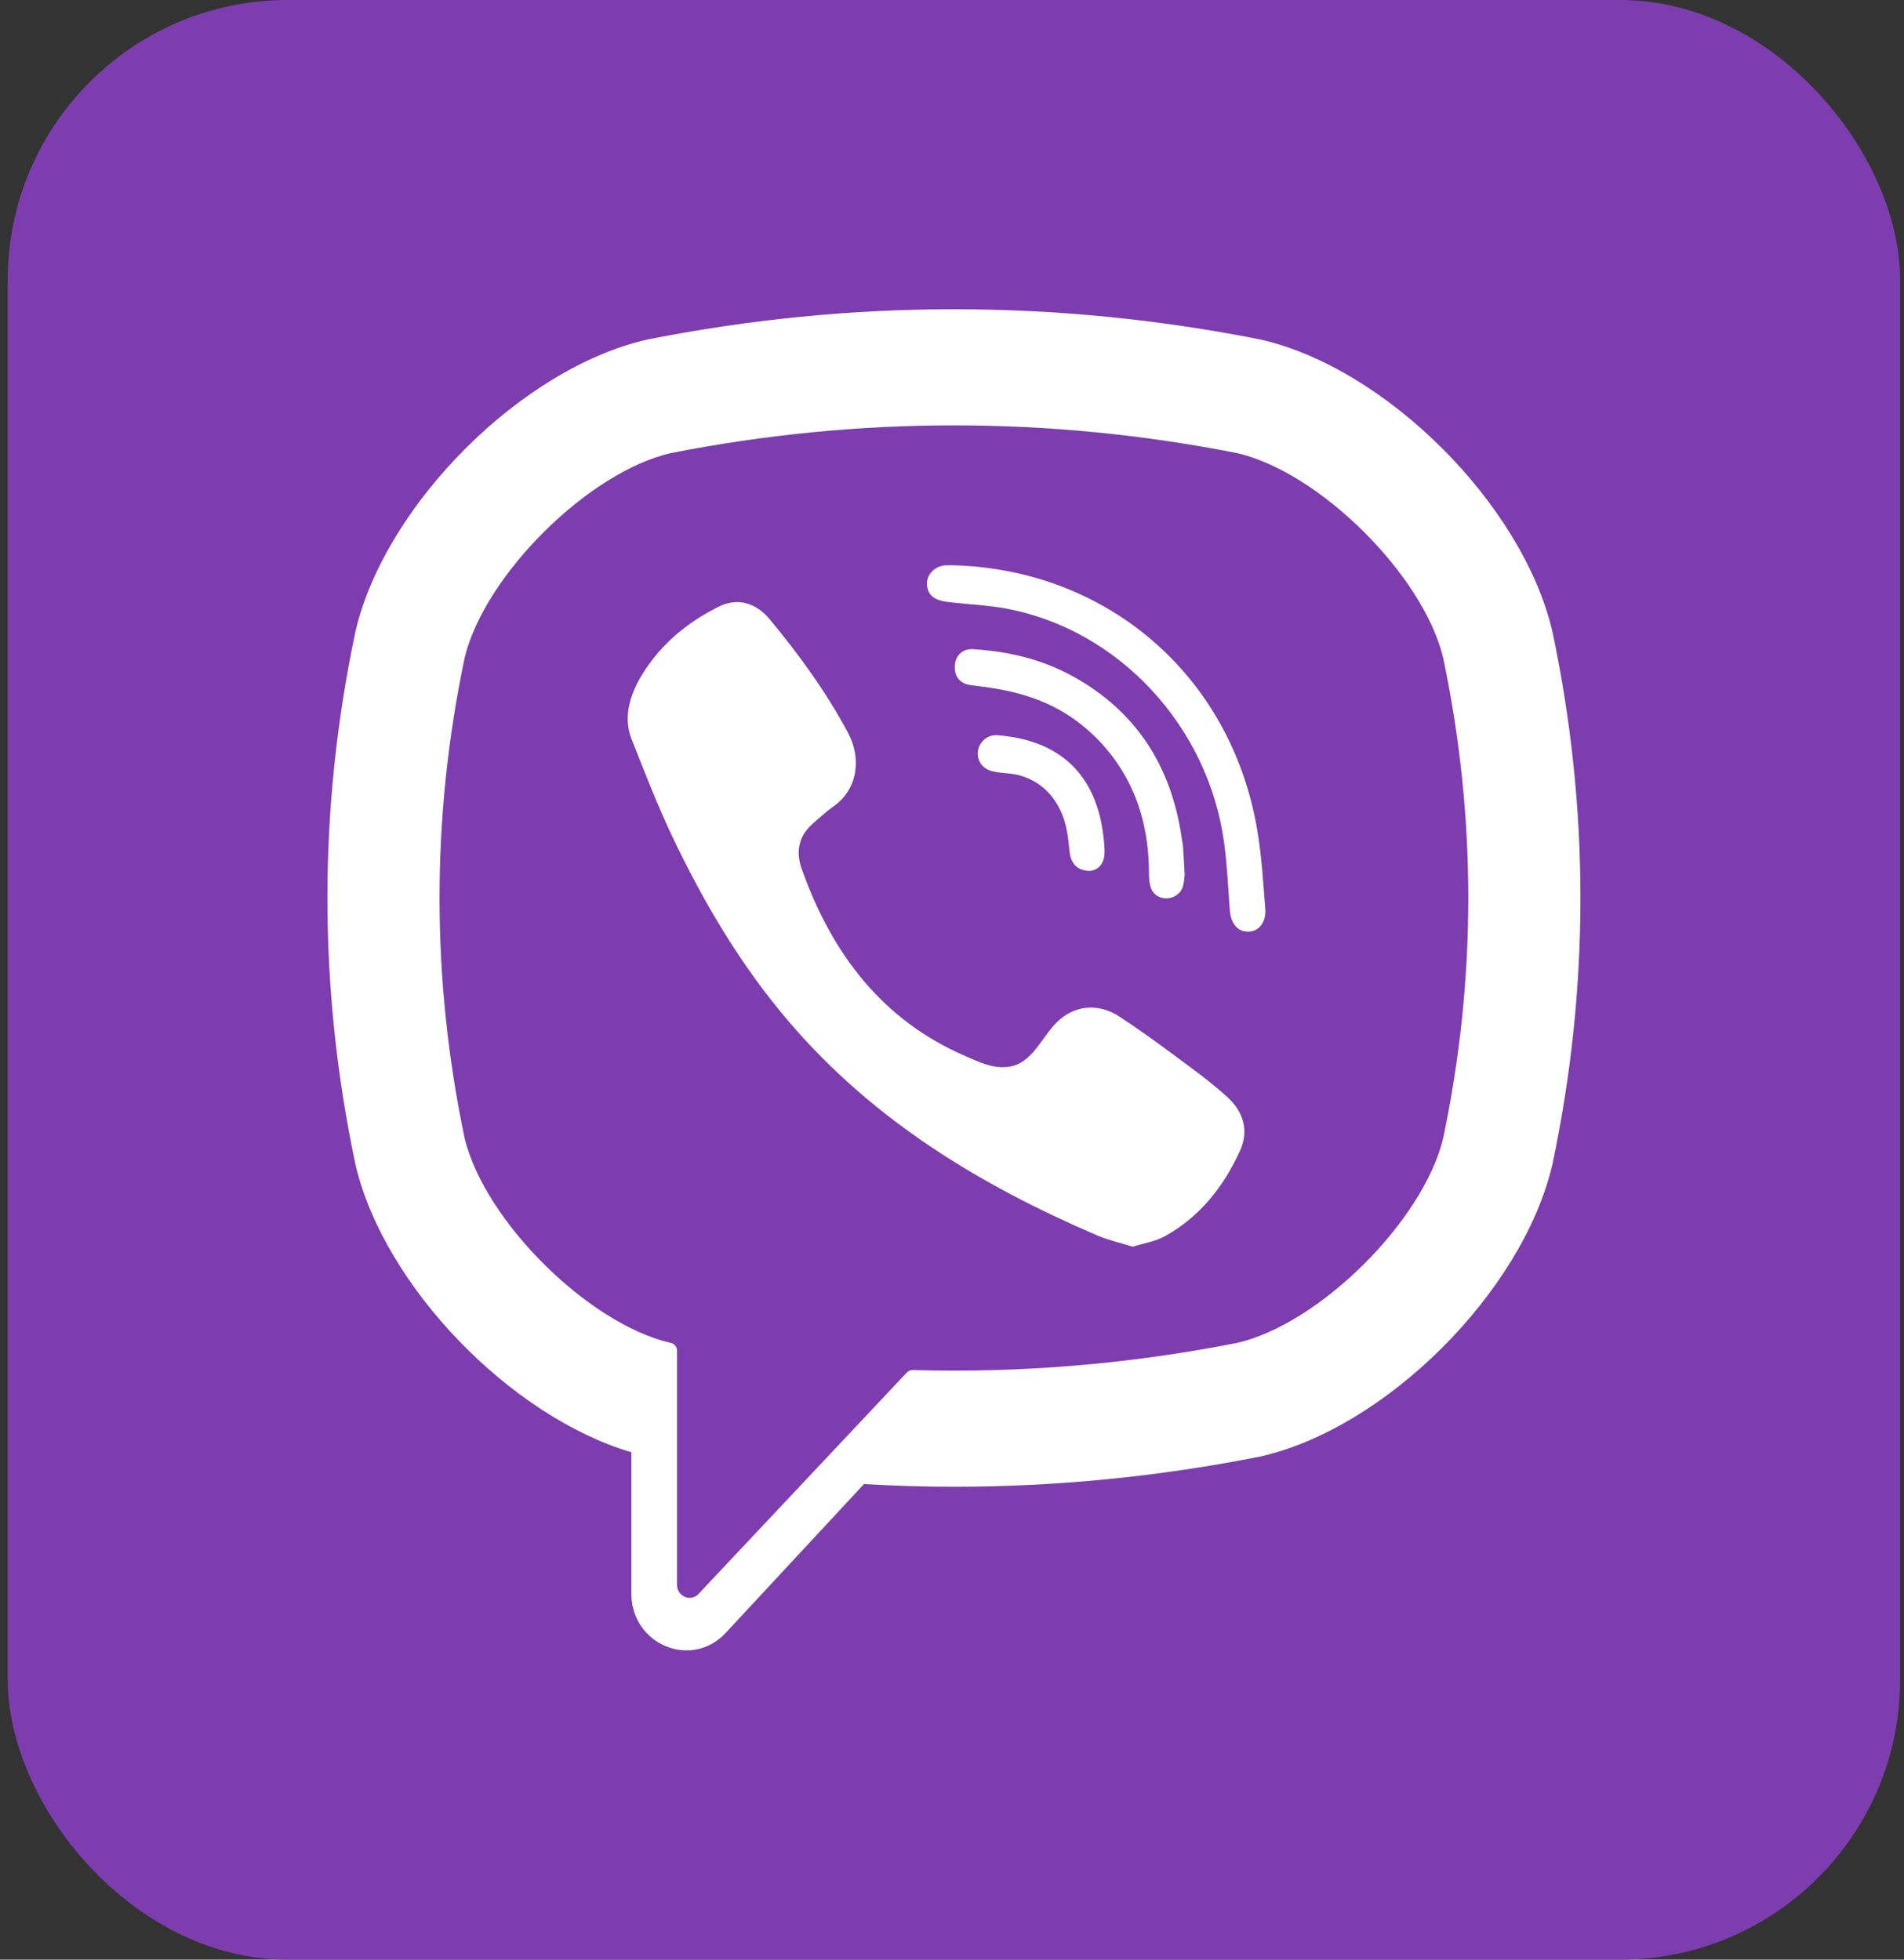 <svg width="34" height="35" viewBox="0 0 34 35" fill="none" xmlns="http://www.w3.org/2000/svg">
<rect x="0" y="0" width="34" height="35" fill="#333333" stroke="none"/>
<g clip-path="url(#clip0)">
<path d="M33.931 0H0.138V35H33.931V0Z" fill="#7D3DAF"/>
<path d="M27.722 11.282L27.715 11.254C27.175 8.994 24.742 6.569 22.507 6.064L22.482 6.059C18.867 5.345 15.201 5.345 11.587 6.059L11.561 6.064C9.327 6.569 6.894 8.994 6.353 11.254L6.347 11.282C5.68 14.438 5.68 17.639 6.347 20.796L6.353 20.823C6.871 22.987 9.123 25.301 11.274 25.938V28.461C11.274 29.374 12.349 29.822 12.96 29.163L15.428 26.506C15.963 26.537 16.499 26.554 17.035 26.554C18.854 26.554 20.675 26.376 22.482 26.019L22.507 26.014C24.742 25.509 27.175 23.084 27.715 20.824L27.722 20.796C28.389 17.639 28.389 14.438 27.722 11.282ZM25.769 20.338C25.409 21.813 23.561 23.646 22.092 23.985C20.17 24.363 18.233 24.525 16.298 24.47C16.259 24.468 16.222 24.484 16.195 24.512C15.921 24.804 14.393 26.428 14.393 26.428L12.476 28.466C12.336 28.617 12.09 28.514 12.09 28.305V24.126C12.09 24.057 12.043 23.998 11.977 23.985C11.977 23.985 11.976 23.985 11.976 23.985C10.508 23.646 8.661 21.813 8.299 20.338C7.699 17.485 7.699 14.593 8.299 11.74C8.661 10.265 10.508 8.432 11.976 8.093C15.333 7.432 18.736 7.432 22.092 8.093C23.561 8.432 25.409 10.265 25.769 11.74C26.37 14.593 26.37 17.485 25.769 20.338Z" fill="white"/>
<path d="M20.228 22.267C20.003 22.197 19.788 22.149 19.588 22.063C17.518 21.173 15.613 20.026 14.104 18.267C13.245 17.267 12.574 16.137 12.006 14.942C11.737 14.375 11.51 13.786 11.278 13.201C11.068 12.668 11.378 12.116 11.705 11.714C12.012 11.337 12.407 11.048 12.835 10.835C13.169 10.669 13.498 10.765 13.742 11.058C14.269 11.692 14.753 12.358 15.145 13.092C15.386 13.544 15.32 14.096 14.883 14.403C14.777 14.478 14.68 14.566 14.581 14.65C14.495 14.724 14.413 14.799 14.353 14.899C14.245 15.082 14.239 15.298 14.309 15.498C14.848 17.031 15.756 18.224 17.247 18.866C17.485 18.969 17.725 19.088 17.999 19.055C18.459 19 18.608 18.477 18.931 18.204C19.246 17.937 19.649 17.933 19.988 18.156C20.328 18.378 20.657 18.617 20.984 18.859C21.305 19.096 21.625 19.328 21.921 19.598C22.206 19.858 22.304 20.198 22.144 20.551C21.85 21.197 21.423 21.734 20.806 22.077C20.632 22.174 20.425 22.205 20.228 22.267C20.003 22.196 20.425 22.205 20.228 22.267Z" fill="white"/>
<path d="M17.04 10.097C19.748 10.175 21.972 12.037 22.448 14.809C22.529 15.281 22.558 15.764 22.595 16.244C22.61 16.446 22.499 16.637 22.289 16.64C22.072 16.642 21.975 16.454 21.96 16.253C21.933 15.854 21.913 15.453 21.86 15.057C21.58 12.968 19.971 11.24 17.964 10.869C17.662 10.813 17.353 10.799 17.047 10.765C16.853 10.744 16.6 10.732 16.557 10.483C16.521 10.274 16.691 10.108 16.883 10.097C16.935 10.094 16.988 10.097 17.04 10.097C19.748 10.175 16.988 10.097 17.04 10.097Z" fill="white"/>
<path d="M21.155 15.622C21.151 15.657 21.148 15.739 21.128 15.816C21.056 16.098 20.644 16.133 20.549 15.849C20.521 15.765 20.517 15.669 20.517 15.578C20.516 14.984 20.391 14.391 20.102 13.874C19.805 13.343 19.351 12.896 18.818 12.626C18.496 12.463 18.148 12.361 17.794 12.301C17.64 12.274 17.484 12.258 17.329 12.236C17.141 12.209 17.041 12.085 17.05 11.893C17.058 11.713 17.185 11.584 17.374 11.595C17.995 11.632 18.596 11.771 19.148 12.074C20.271 12.69 20.913 13.663 21.101 14.961C21.109 15.02 21.122 15.078 21.127 15.137C21.137 15.283 21.144 15.429 21.155 15.622C21.151 15.657 21.144 15.429 21.155 15.622Z" fill="white"/>
<path d="M19.471 15.554C19.244 15.558 19.123 15.428 19.1 15.213C19.084 15.063 19.071 14.911 19.036 14.765C18.968 14.478 18.821 14.211 18.587 14.035C18.477 13.952 18.352 13.891 18.221 13.852C18.055 13.803 17.883 13.816 17.717 13.774C17.537 13.729 17.437 13.578 17.465 13.403C17.491 13.243 17.641 13.119 17.809 13.132C18.858 13.21 19.609 13.772 19.716 15.052C19.723 15.143 19.732 15.238 19.713 15.324C19.68 15.472 19.574 15.546 19.471 15.554C19.244 15.558 19.574 15.546 19.471 15.554Z" fill="white"/>
</g>
<defs>
<clipPath id="clip0">
<rect x="0.138" width="33.793" height="35" rx="5" fill="white"/>
</clipPath>
</defs>
</svg>
